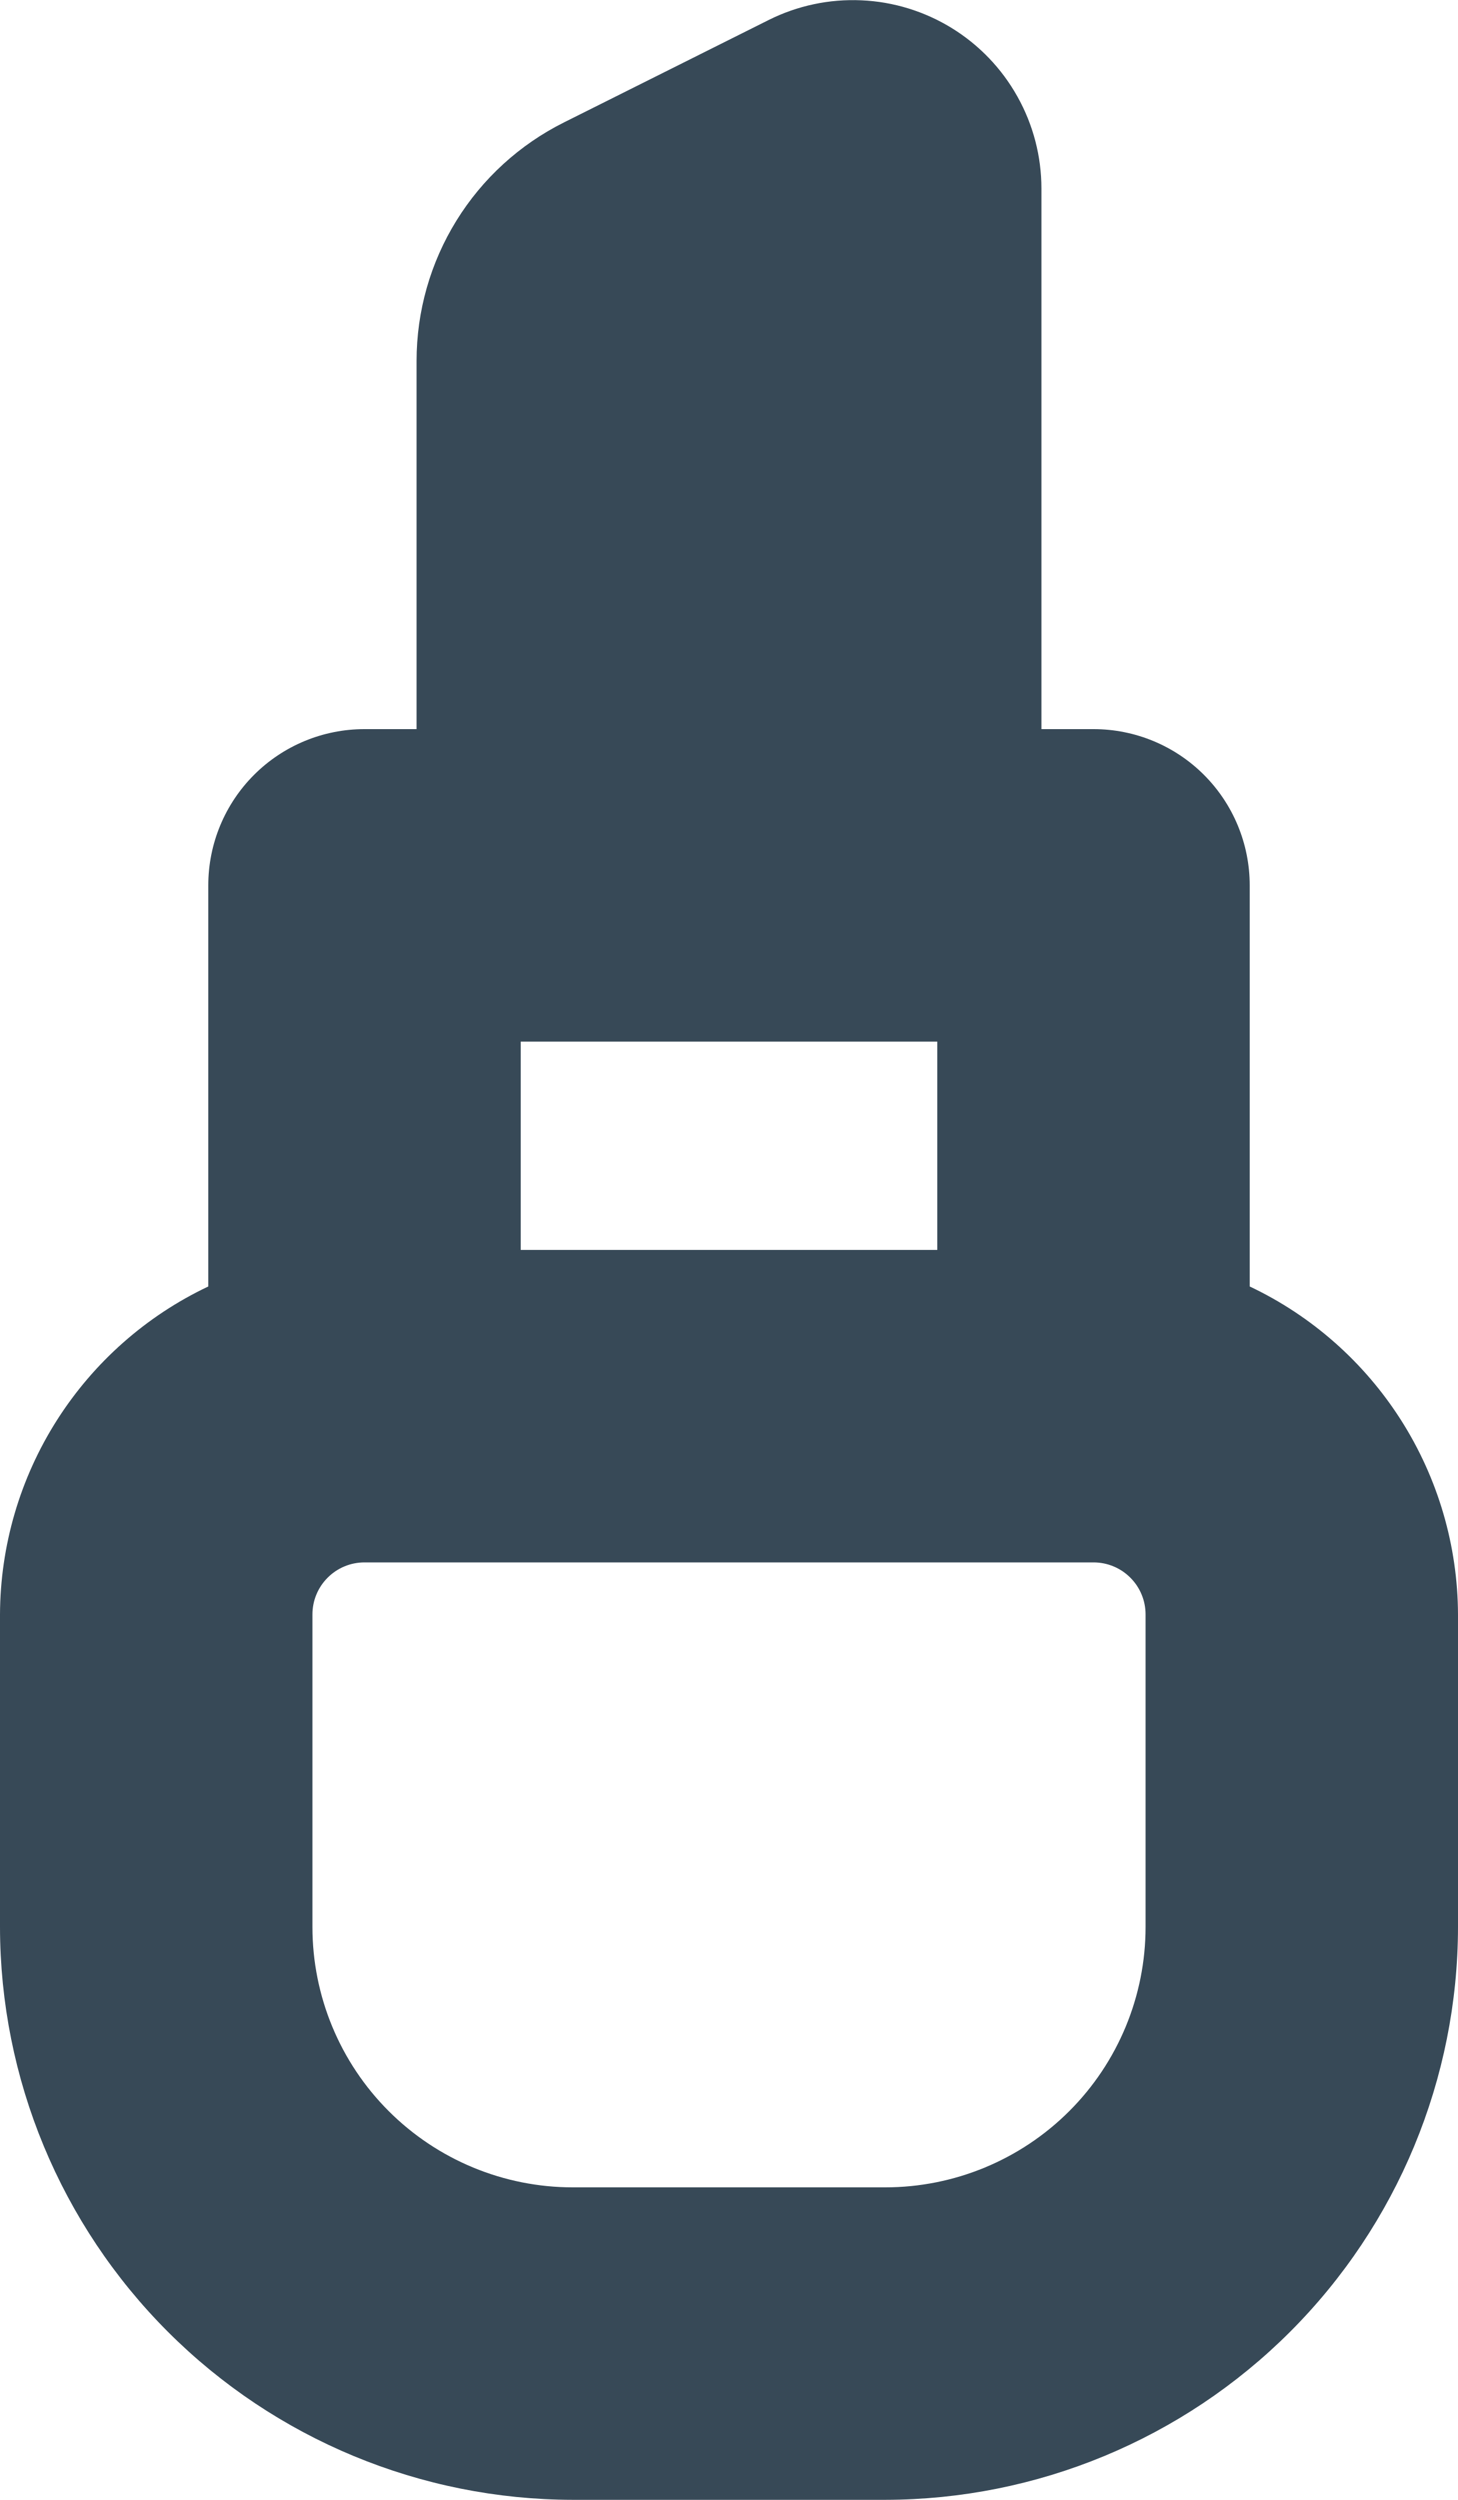 <svg width="28" height="48" viewBox="0 0 28 48" fill="none" xmlns="http://www.w3.org/2000/svg" xmlns:xlink="http://www.w3.org/1999/xlink">
<path d="M24,24.702L24,17C24,16.204 23.684,15.441 23.121,14.878C22.559,14.316 21.796,14 21,14L20,14L20,3.62C20,3.003 19.842,2.396 19.541,1.858C19.241,1.319 18.807,0.866 18.283,0.542C17.758,0.218 17.159,0.033 16.543,0.006C15.927,-0.022 15.314,0.108 14.762,0.384L10.832,2.35C9.981,2.775 9.265,3.428 8.765,4.237C8.265,5.046 8,5.978 8,6.93L8,14L7,14C6.204,14 5.441,14.316 4.879,14.878C4.316,15.441 4,16.204 4,17L4,24.702C2.807,25.267 1.799,26.159 1.091,27.273C0.383,28.388 0.005,29.68 0,31L0,37C0.003,39.916 1.163,42.712 3.225,44.774C5.288,46.837 8.084,47.996 11,48L17,48C19.916,47.996 22.712,46.837 24.775,44.774C26.837,42.712 27.997,39.916 28,37L28,31C27.995,29.68 27.617,28.388 26.909,27.273C26.201,26.159 25.193,25.267 24,24.702ZM10,24L10,20L18,20L18,24L10,24ZM22,37C22,38.326 21.473,39.598 20.536,40.535C19.598,41.473 18.326,42 17,42L11,42C9.674,42 8.402,41.473 7.464,40.535C6.527,39.598 6,38.326 6,37L6,31C6,30.734 6.105,30.48 6.293,30.293C6.48,30.105 6.735,30 7,30L21,30C21.265,30 21.52,30.105 21.707,30.293C21.895,30.48 22,30.734 22,31L22,37Z" fill="#374957"/>
</svg>
